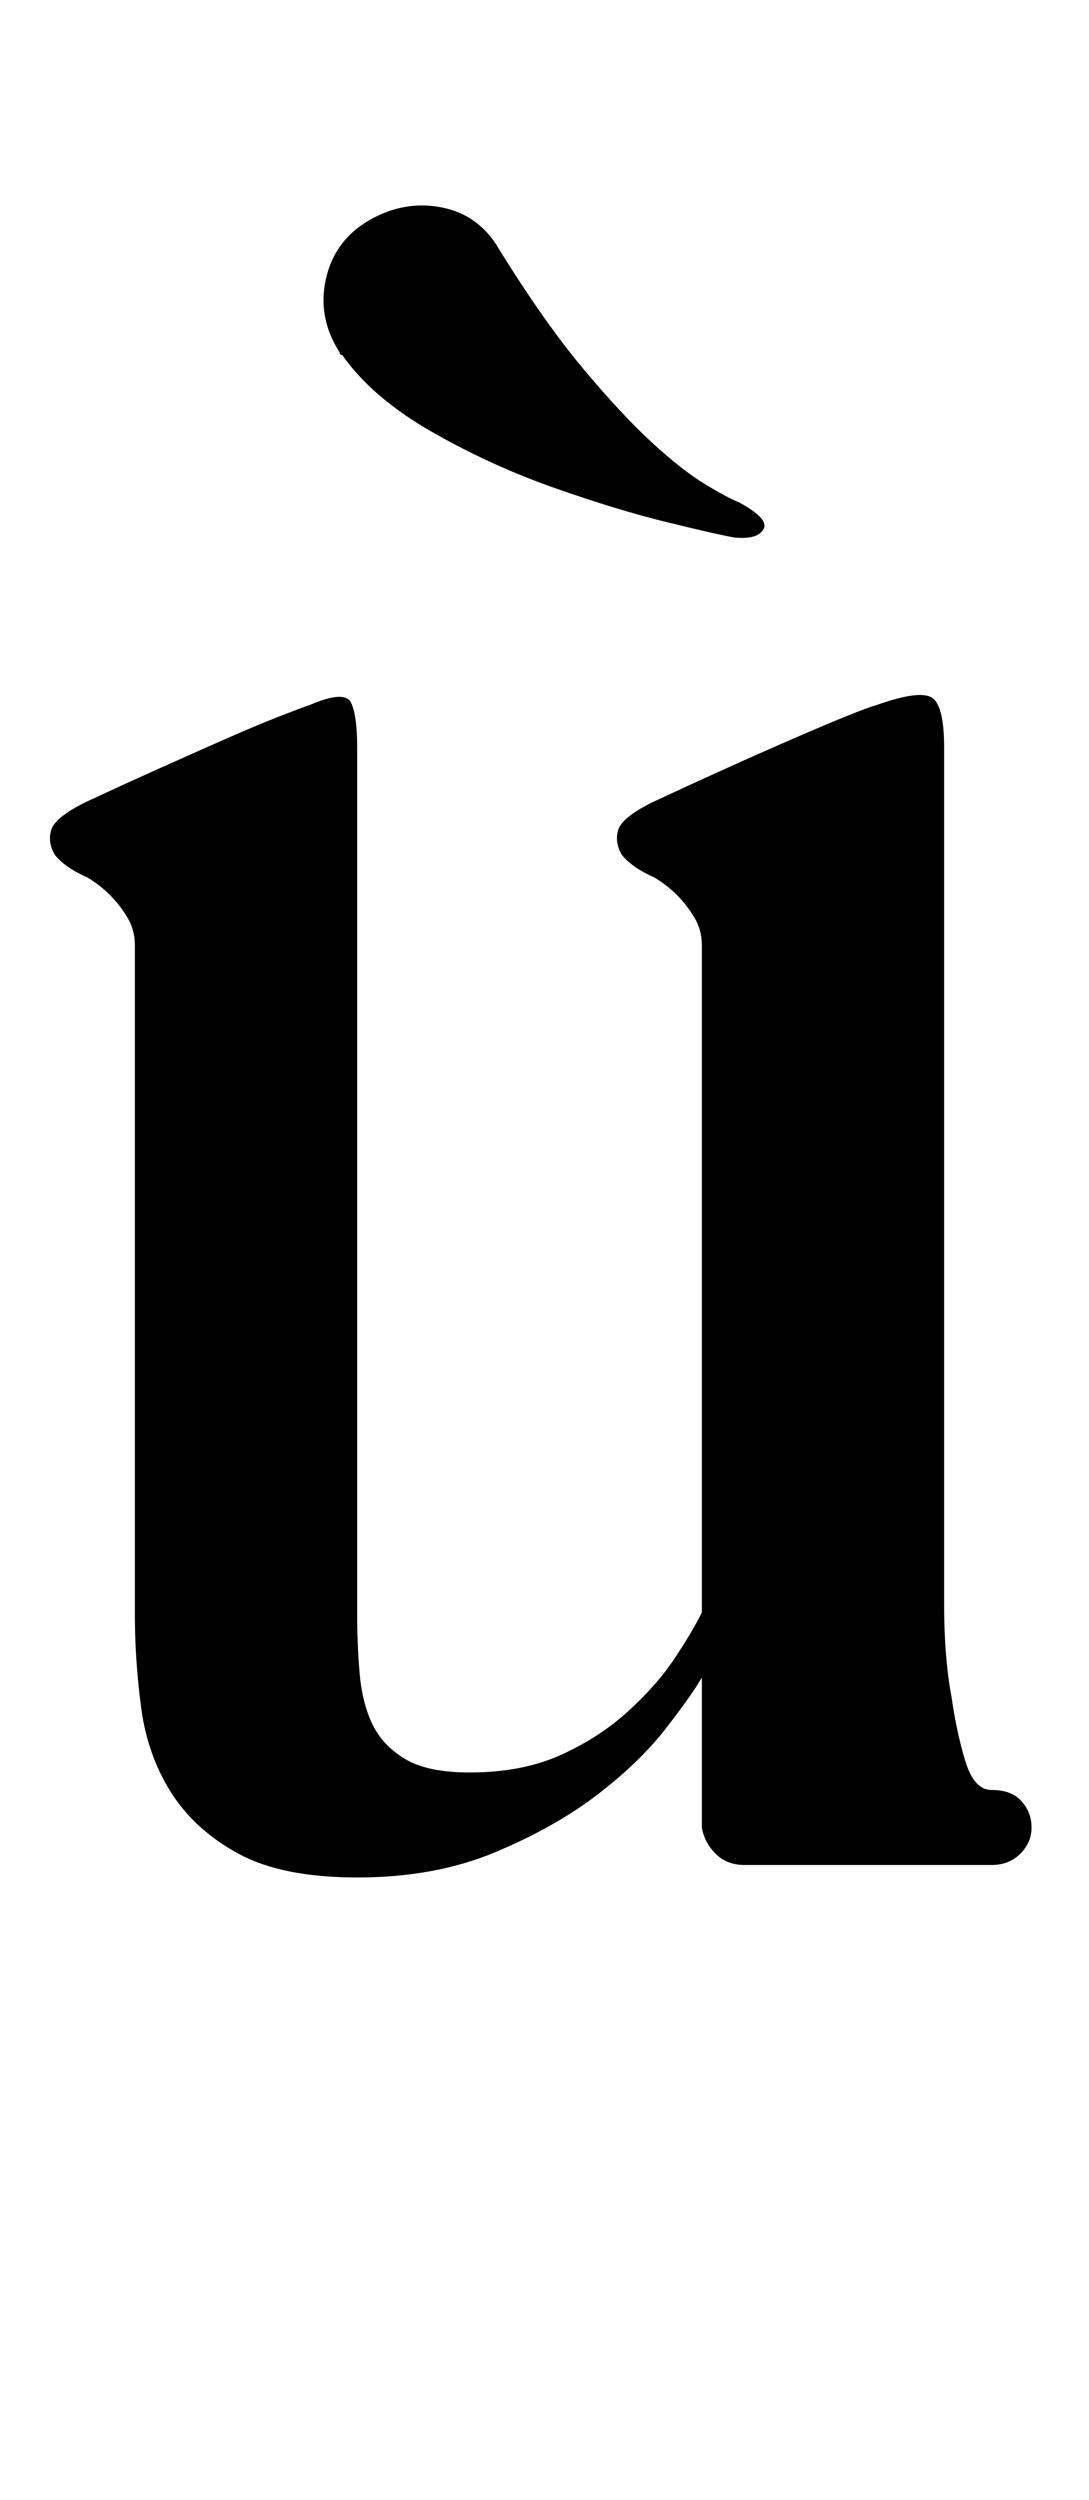 <?xml version="1.0" standalone="no"?>
<!DOCTYPE svg PUBLIC "-//W3C//DTD SVG 1.1//EN" "http://www.w3.org/Graphics/SVG/1.1/DTD/svg11.dtd" >
<svg xmlns="http://www.w3.org/2000/svg" xmlns:xlink="http://www.w3.org/1999/xlink" version="1.1" viewBox="-10 0 436 1000">
  <g transform="matrix(1 0 0 -1 0 750)">
   <path fill="currentColor"
d="M178 41q21 0 36.5 7t27 17.5t18.5 21t11 18.5v267q0 6 -3 11t-7 9t-9 7q-9 4 -13 9q-3 5 -1.5 10t13.5 11q30 14 56.5 25.5t33.5 13.5q17 6 22 3t5 -20v-343q0 -21 3 -37q2 -14 5.5 -25.5t10.5 -11.5q8 0 12 -4.5t4 -10.5t-4.5 -10.5t-11.5 -4.5h-99q-7 0 -11.5 4.5
t-5.5 10.5v60q-4 -7 -14.5 -20.5t-27.5 -26.5t-41 -23t-55 -10q-30 0 -47.5 9.5t-27 24.5t-12 34t-2.5 37v268q0 6 -3 11t-7 9t-9 7q-9 4 -13 9q-3 5 -1.5 10t13.5 11q15 7 29.5 13.5t27 12t21.5 9t12 4.5q14 6 16.5 1t2.5 -18v-347q0 -12 1 -23.5t5 -20t13 -14t26 -5.5z
M126 609q-9 14 -5.5 29.5t17.5 23.5t29 5t23 -17q18 -29 33.5 -47.5t27.5 -29.5t21 -16.5t14 -7.5q11 -6 10 -10q-2 -5 -12 -4q-6 1 -26.5 6t-46 14t-49 22.5t-35.5 30.5q-1 0 -1 1z" />
  </g>

</svg>
